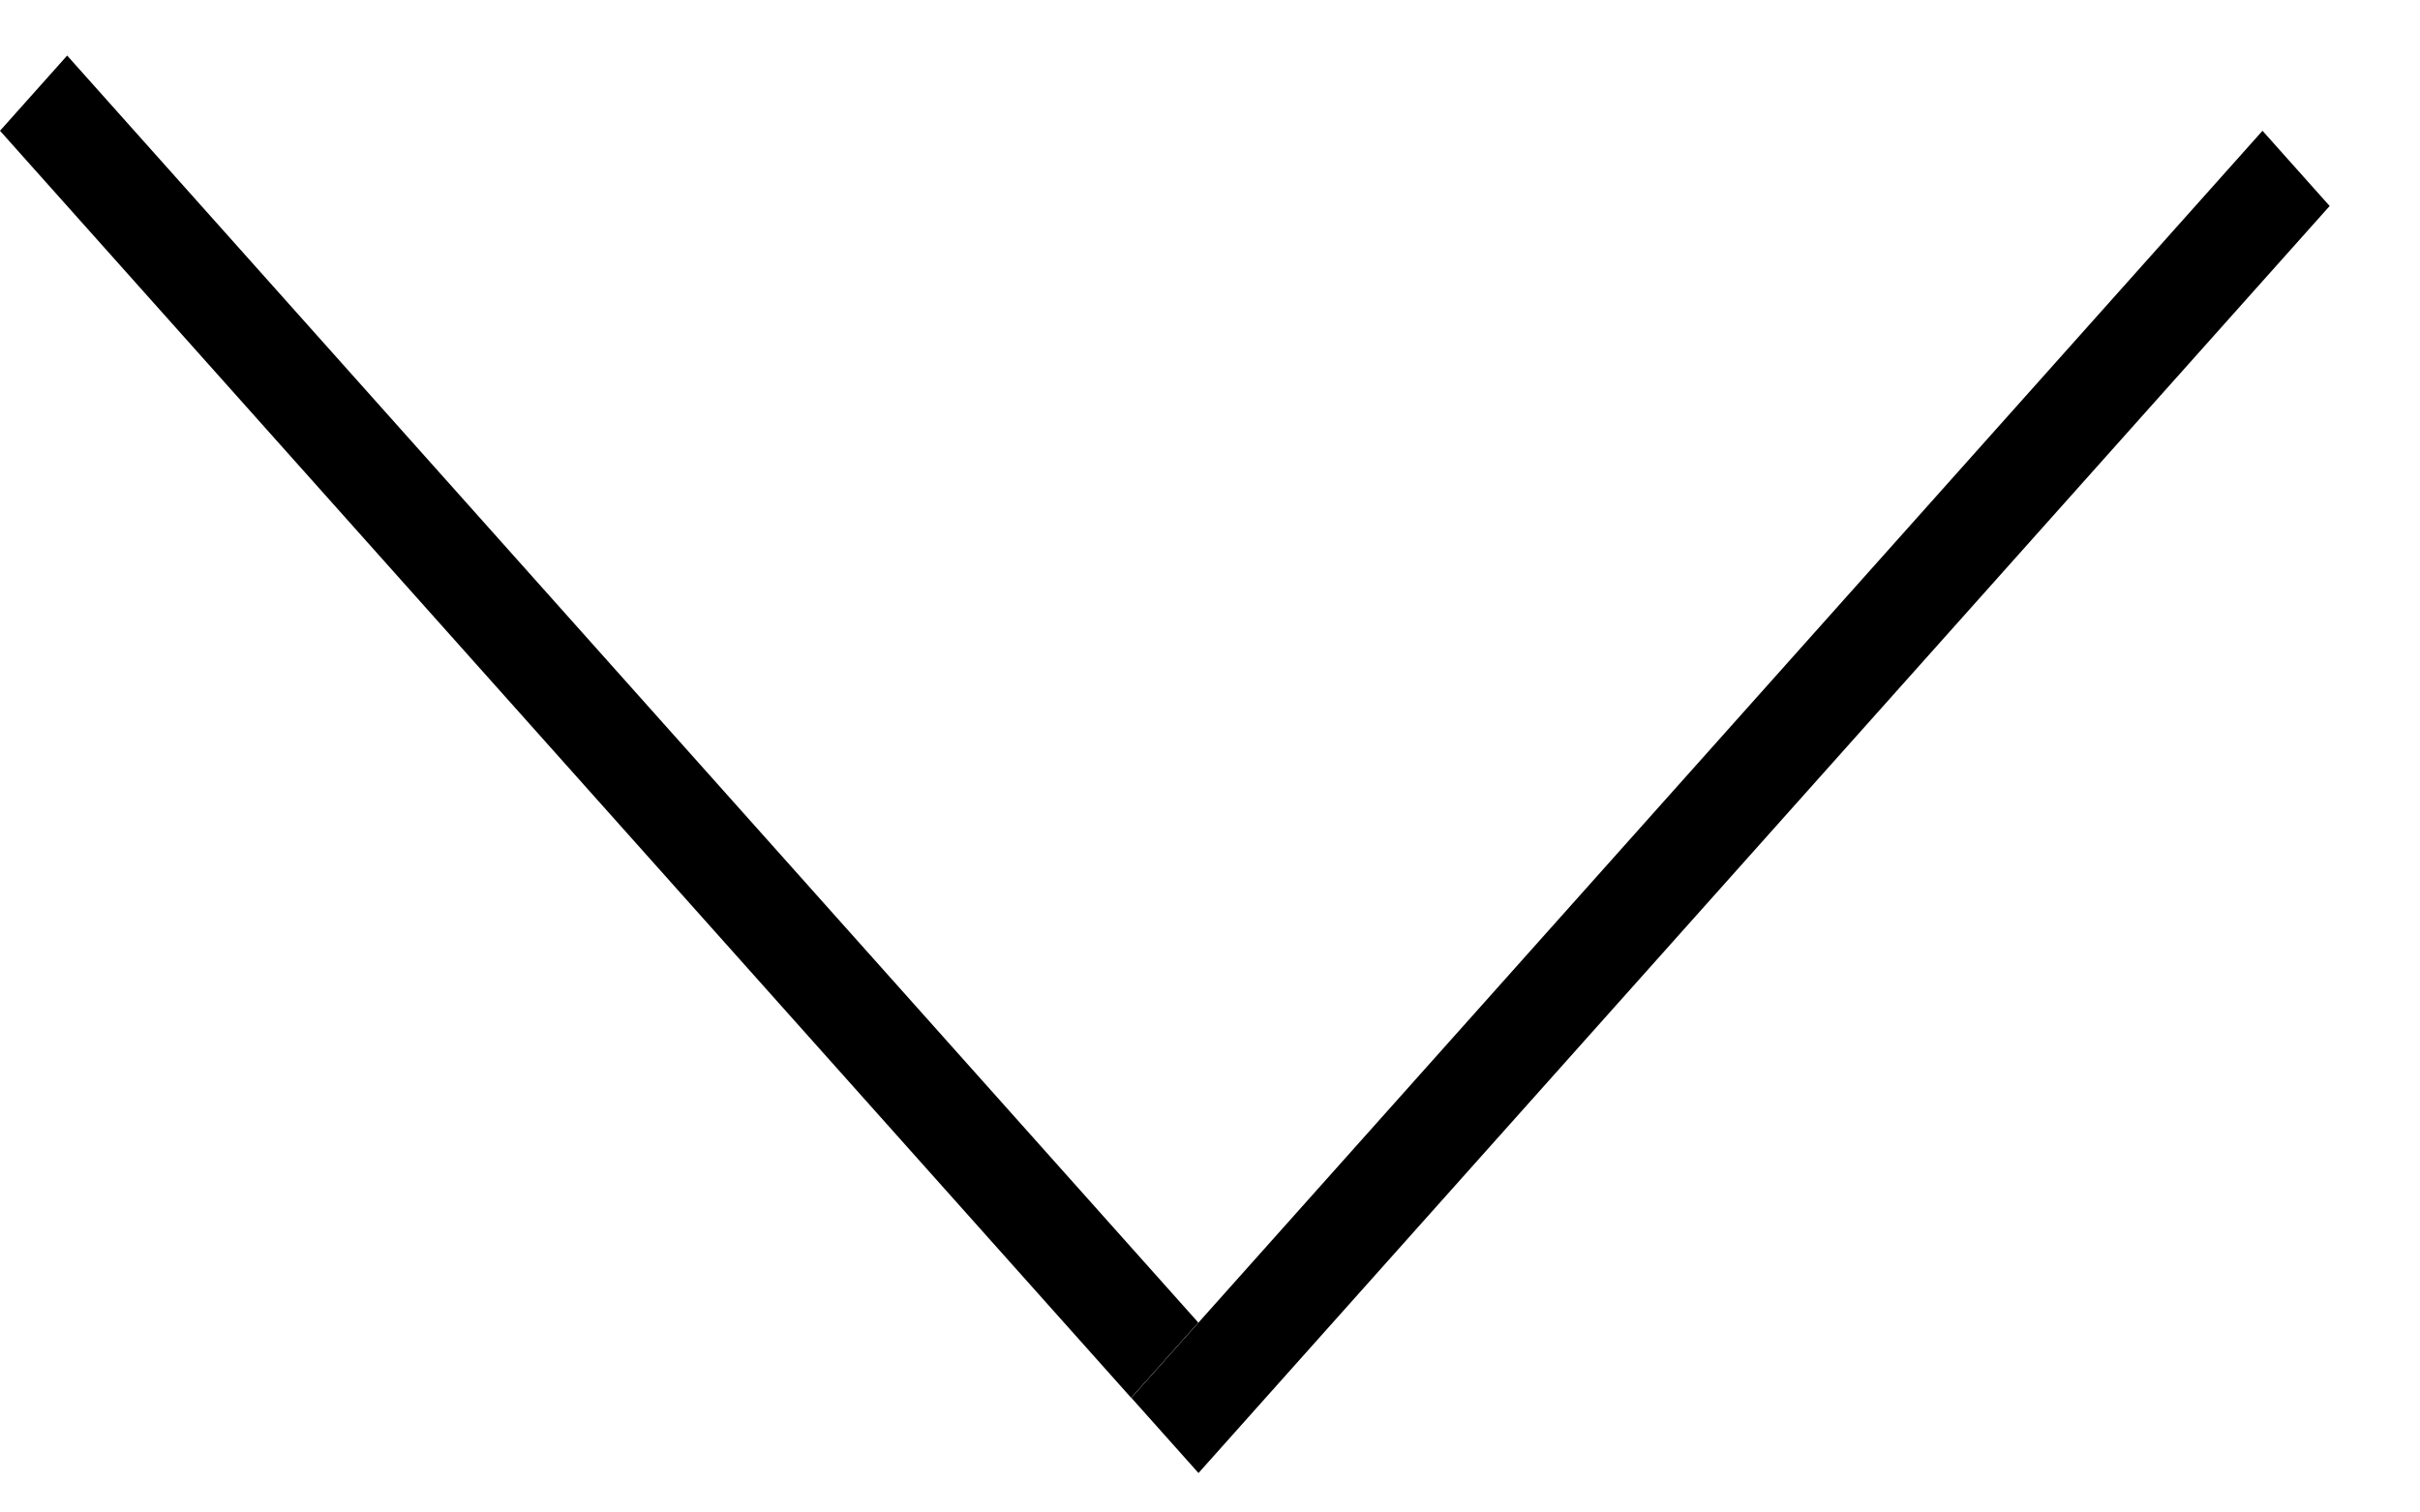 <svg width="24" height="15" viewBox="0 0 24 15" fill="none" xmlns="http://www.w3.org/2000/svg">
<line y1="-0.5" x2="16.844" y2="-0.5" transform="matrix(0.666 0.746 -0.666 0.746 0 1.297)" stroke="black"/>
<line y1="-0.5" x2="16.844" y2="-0.5" transform="matrix(-0.666 0.746 -0.666 -0.746 22.438 1.297)" stroke="black"/>
</svg>

